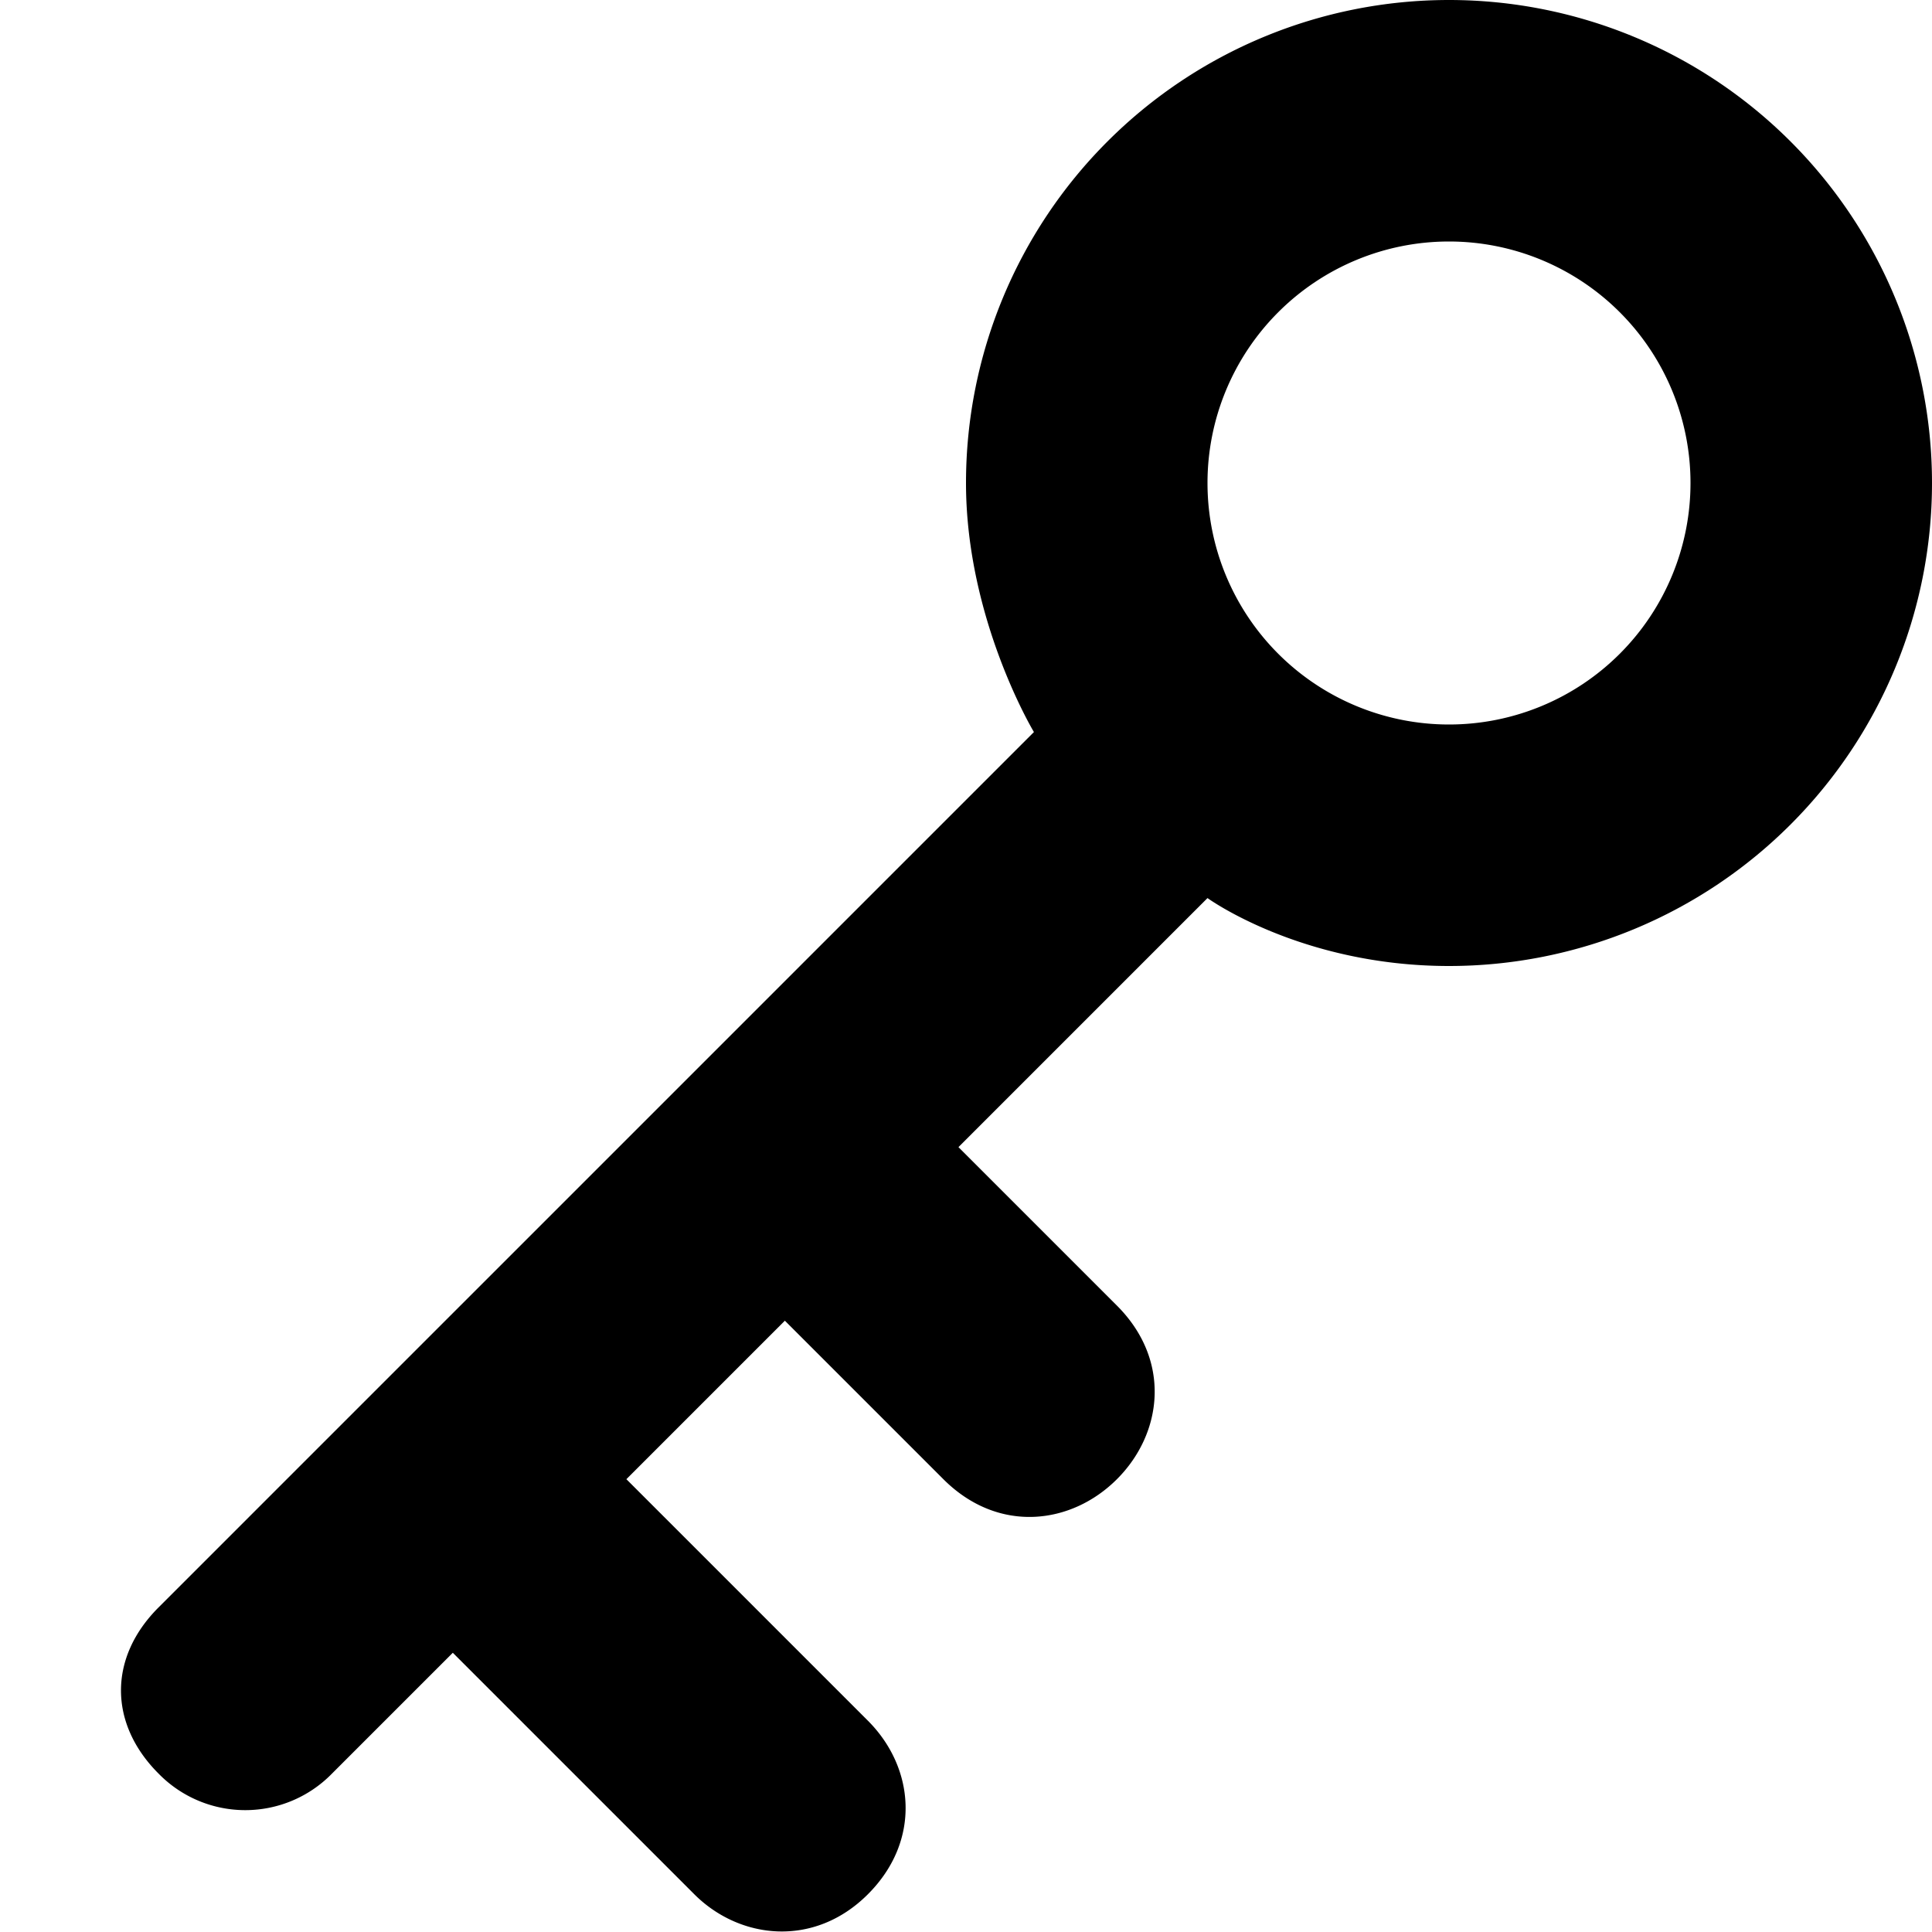 <svg xmlns="http://www.w3.org/2000/svg" width="256" height="256" viewBox="0 0 256 256">
    <defs>
        <style>
            .cls-1 {
                fill-rule: evenodd;
            }
        </style>
    </defs>
    <path id="key" class="cls-1" d="M160,64a32,32,0,0,1,64,0A32,32,0,0,1,160,64ZM137,97s-9-14.937-9-33a64,64,0,1,1,64,64c-19.625,0-32-9-32-9l-33,33,21,21c7.25,7.25,6.063,16.938,0,23s-15.75,7.25-23,0l-21-21L83,196l32,32c6.188,6.188,7.125,15.875,0,23s-17,6-23,0L60,219,44,235a16.053,16.053,0,0,1-23,0c-6.562-6.562-6.687-15.312,0-22Z"/>
</svg>
